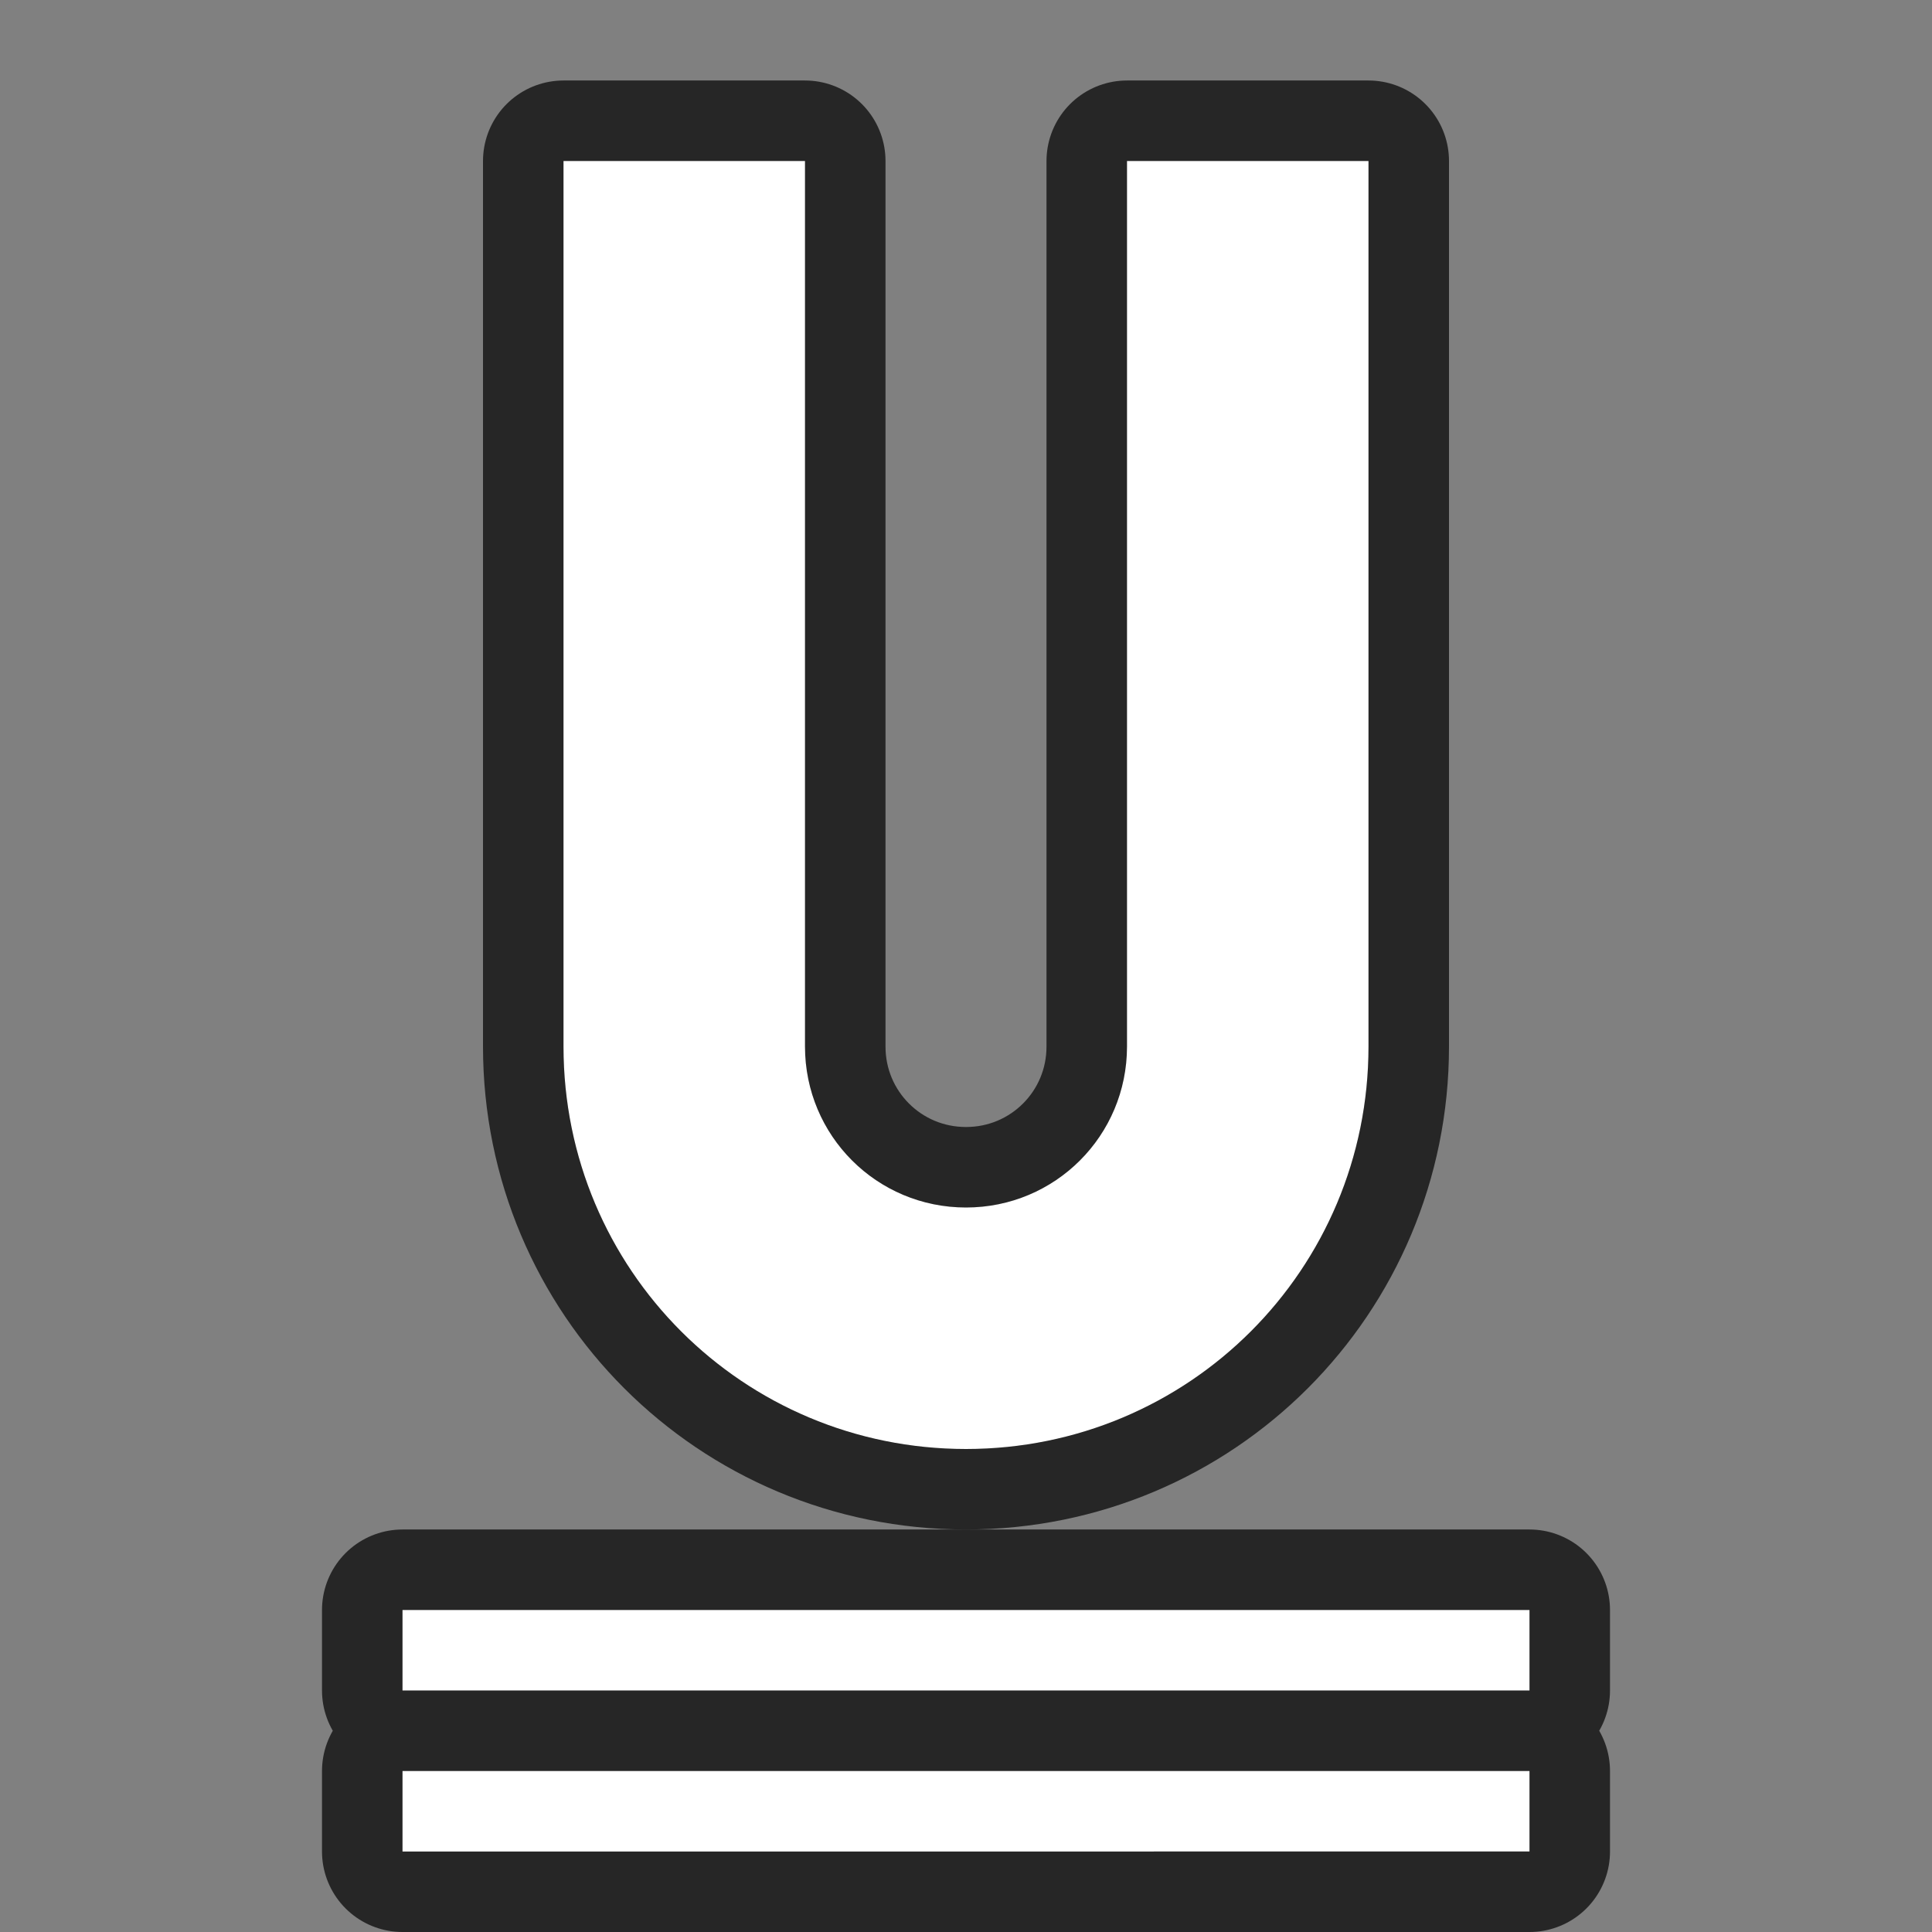 <?xml version="1.0" encoding="UTF-8" standalone="no"?>
<svg
   xmlns:dc="http://purl.org/dc/elements/1.1/"
   xmlns:cc="http://creativecommons.org/ns#"
   xmlns:rdf="http://www.w3.org/1999/02/22-rdf-syntax-ns#"
   xmlns:svg="http://www.w3.org/2000/svg"
   xmlns="http://www.w3.org/2000/svg"
   xmlns:sodipodi="http://sodipodi.sourceforge.net/DTD/sodipodi-0.dtd"
   xmlns:inkscape="http://www.inkscape.org/namespaces/inkscape"
   viewBox="0 0 24 24"
   version="1.1"
   id="svg4"
   sodipodi:docname="lc_underlinedouble.svg"
   inkscape:version="0.92.5 (2060ec1f9f, 2020-04-08)"
   inkscape:export-filename="/home/jupiter007/Libreoffice yaru theme fullcolor/build/cmd/lc_underlinedouble.png"
   inkscape:export-xdpi="96"
   inkscape:export-ydpi="96">
  <rect x="0" y="0" width="24" height="24" fill="#808080" stroke="none"/>
  <defs
     id="defs8" />
  <sodipodi:namedview
     pagecolor="#ffffff"
     bordercolor="#666666"
     borderopacity="1"
     objecttolerance="10"
     gridtolerance="10"
     guidetolerance="10"
     inkscape:pageopacity="0"
     inkscape:pageshadow="2"
     inkscape:window-width="1920"
     inkscape:window-height="1011"
     id="namedview6"
     showgrid="true"
     inkscape:zoom="19.666667"
     inkscape:cx="8.4468778"
     inkscape:cy="10.416608"
     inkscape:window-x="1920"
     inkscape:window-y="32"
     inkscape:window-maximized="1"
     inkscape:current-layer="svg4">
    <inkscape:grid
       type="xygrid"
       id="grid829" />
  </sodipodi:namedview>
  <path
     style="opacity:0.7;fill:#000000;fill-opacity:1;stroke:#000000;stroke-width:2;stroke-linejoin:round;stroke-miterlimit:4;stroke-dasharray:none"
     d="M 5 20 L 5 21 L 19 21 L 19 20 L 5 20 z M 5 22 L 5 23 L 19 23 L 19 22 L 5 22 z "
     id="path820" />
  <path
     inkscape:connector-curvature="0"
     id="path818"
     d="m 7,2 v 4 7 c 0,2.77 2.23,5 5,5 2.77,0 5,-2.23 5,-5 V 6 2 h -3 v 4 7 c 0,1.108 -0.892,2 -2,2 -1.108,0 -2,-0.892 -2,-2 V 6 2 Z"
     style="opacity:0.7;fill:#000000;fill-opacity:1;stroke:#000000;stroke-width:2;stroke-linejoin:round;stroke-miterlimit:4;stroke-dasharray:none"
     sodipodi:nodetypes="ccsssccccsssccc" />
  <path
     inkscape:connector-curvature="0"
     style="fill:#ffffff;fill-opacity:1"
     d="m 7,2 v 4 7 c 0,2.77 2.23,5 5,5 2.77,0 5,-2.23 5,-5 V 6 2 h -3 v 4 7 c 0,1.108 -0.892,2 -2,2 -1.108,0 -2,-0.892 -2,-2 V 6 2 Z"
     id="path816"
     sodipodi:nodetypes="ccsssccccsssccc" />
  <path
     inkscape:connector-curvature="0"
     style="fill:#ffffff;fill-opacity:1"
     d="m 5,22 v 1 H 19 v -1 z"
     id="path2" />
  <path
     id="path833"
     d="m 5,20 v 1 H 19 v -1 z"
     style="fill:#ffffff;fill-opacity:1"
     inkscape:connector-curvature="0" />
</svg>
